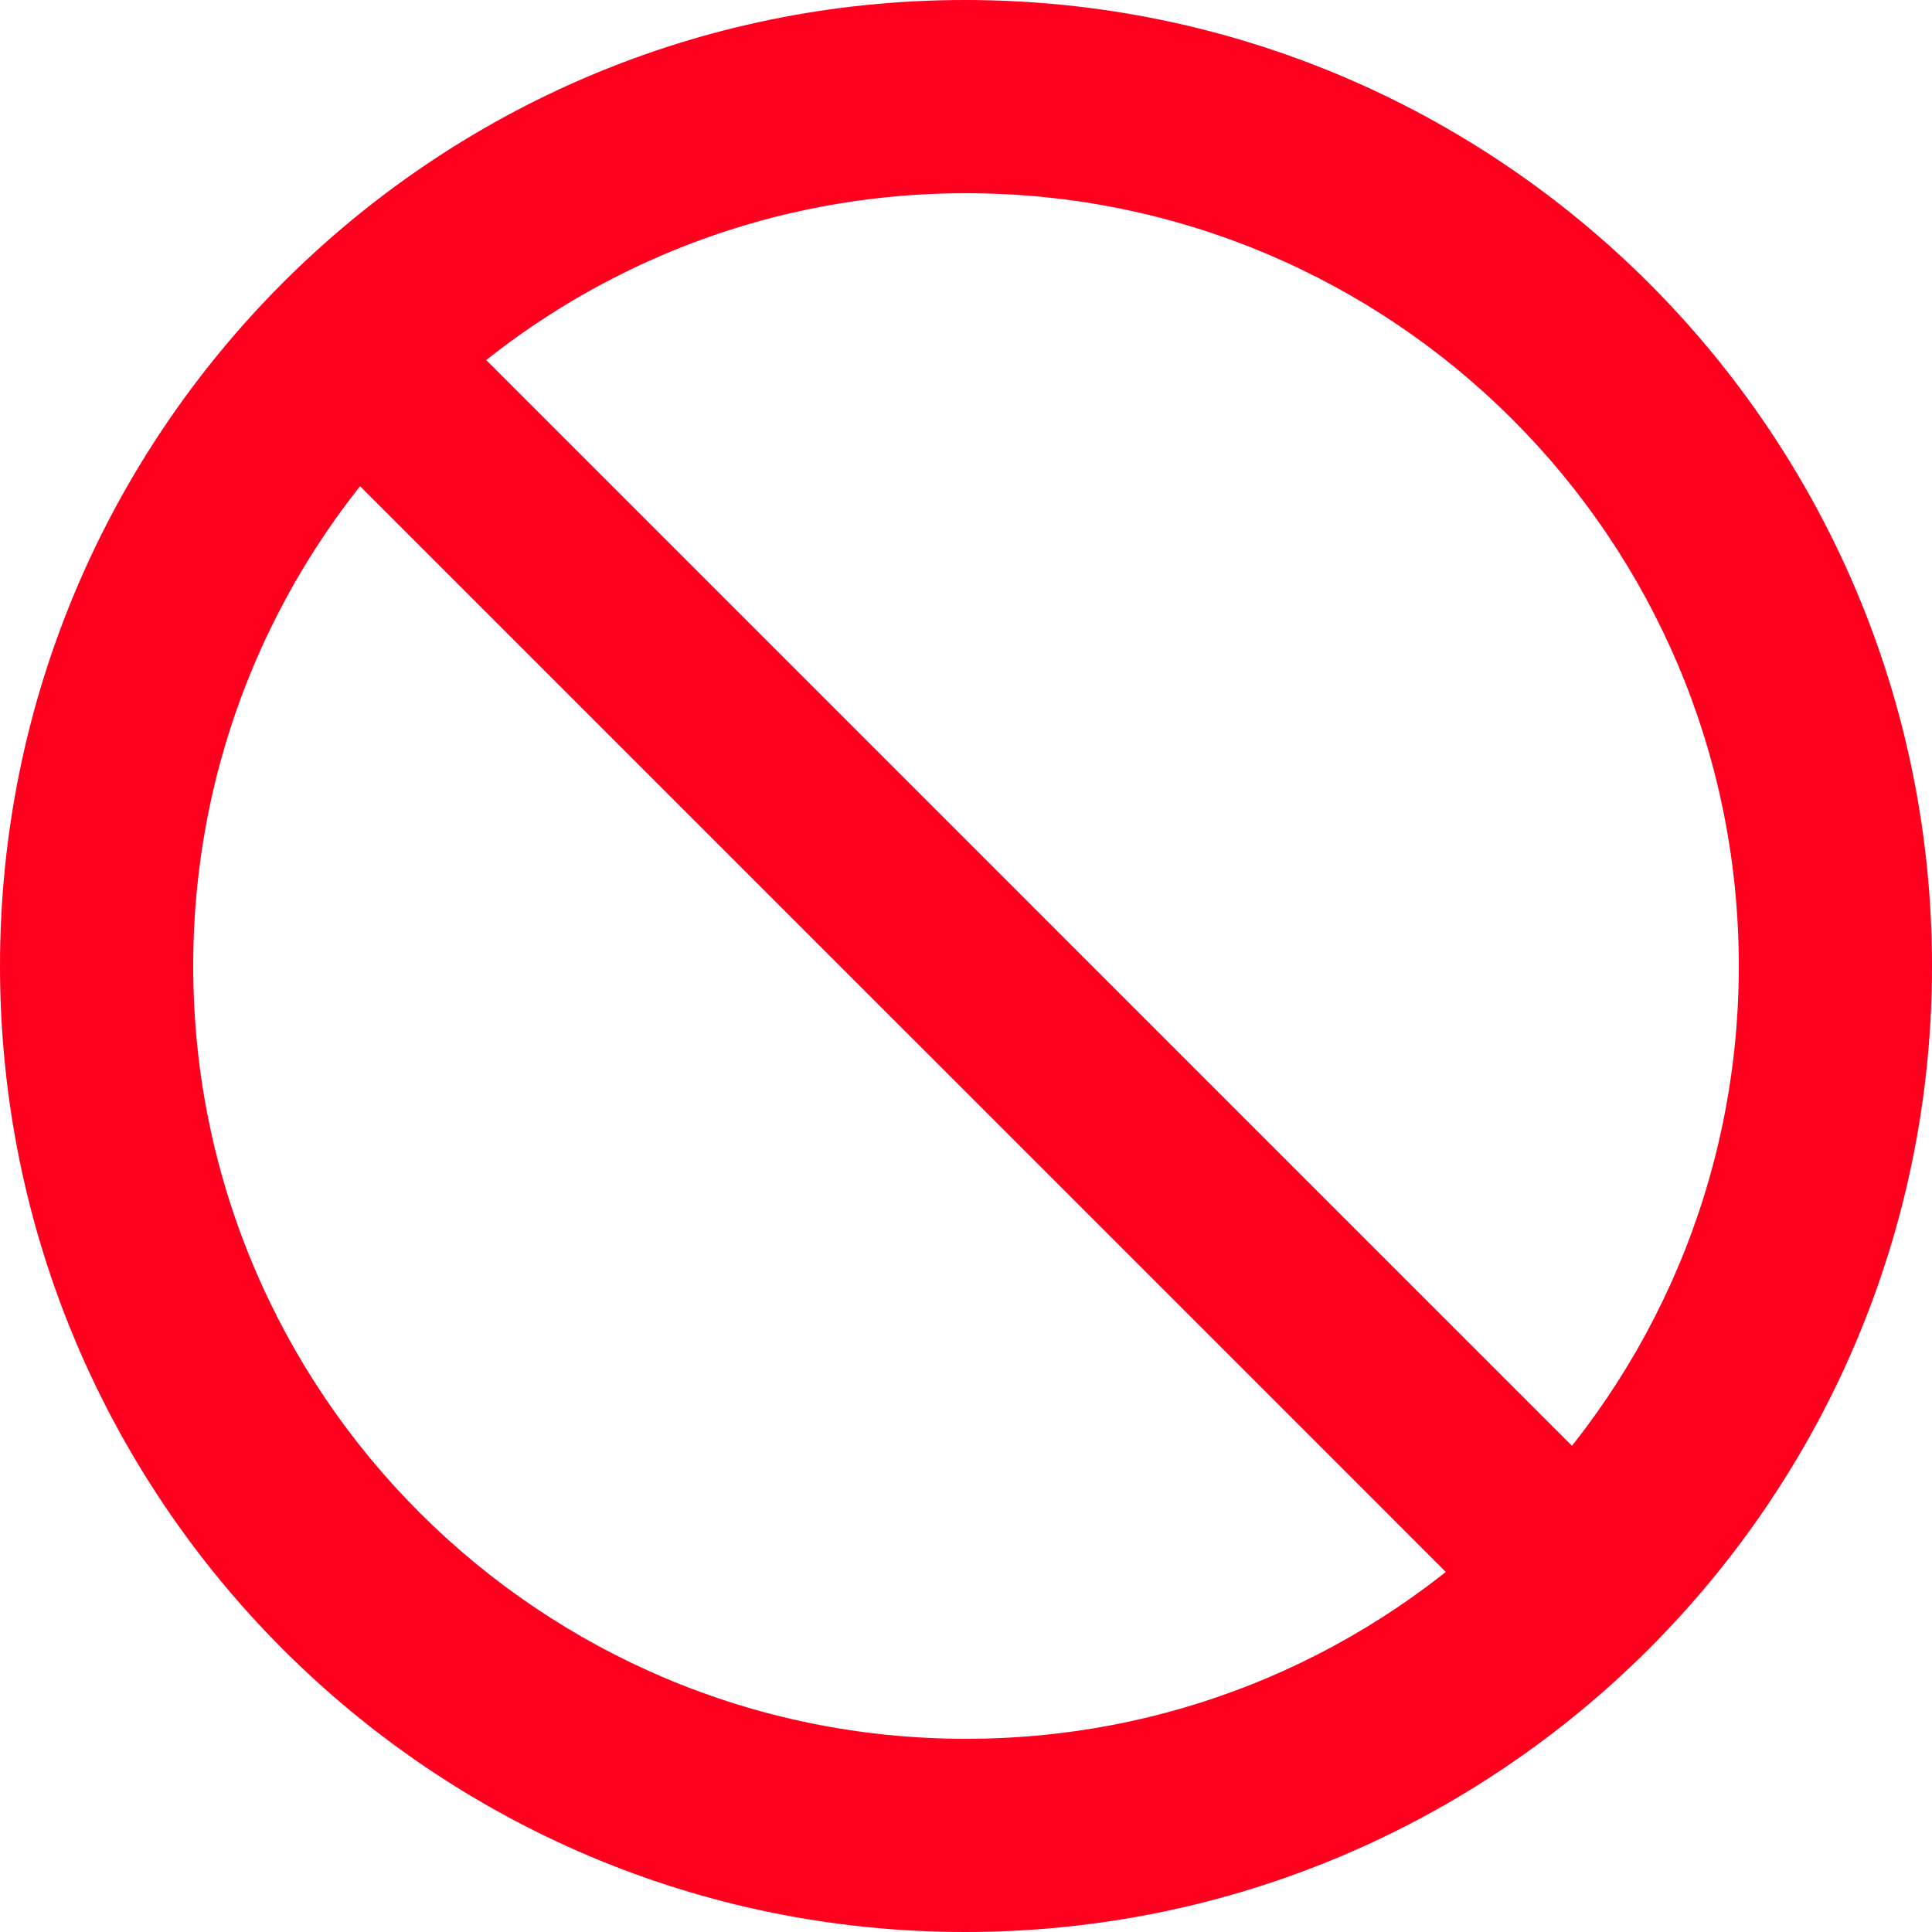 <?xml version="1.0" encoding="UTF-8"?>
<svg width="100px" height="100px" viewBox="0 0 100 100" version="1.1" xmlns="http://www.w3.org/2000/svg" xmlns:xlink="http://www.w3.org/1999/xlink">
    <!-- Generator: sketchtool 50.2 (55047) - http://www.bohemiancoding.com/sketch -->
    <title>5288D90E-FCE4-4216-9F9D-7A5E488A069A</title>
    <desc>Created with sketchtool.</desc>
    <defs></defs>
    <g id="Unidades-de-negocio" stroke="none" stroke-width="1" fill="none" fill-rule="evenodd" opacity="1">
        <g id="inhabilitada" transform="translate(-555, -411)">
            <g id="inhabilitado_icon" transform="translate(545, 401)">
                <polygon id="Shape" points="0 0 120 0 120 120 0 120"></polygon>
                <path d="M59.95,10 C32.35,10 10,32.4 10,60 C10,87.6 32.35,110 59.95,110 C87.6,110 110,87.6 110,60 C110,32.4 87.6,10 59.95,10 Z M60,100 C37.9,100 20,82.1 20,60 C20,37.9 37.9,20 60,20 C82.1,20 100,37.9 100,60 C100,82.1 82.1,100 60,100 Z" id="Shape" fill="#ff001f" fill-rule="nonzero"></path>
                <polygon id="Path" fill="#ff001f" points="94 87.469 87.469 94 61.579 68.109 55.048 61.579 28 34.531 34.531 28 61.579 55.048 68.109 61.579"></polygon>
            </g>
        </g>
    </g>
</svg>
